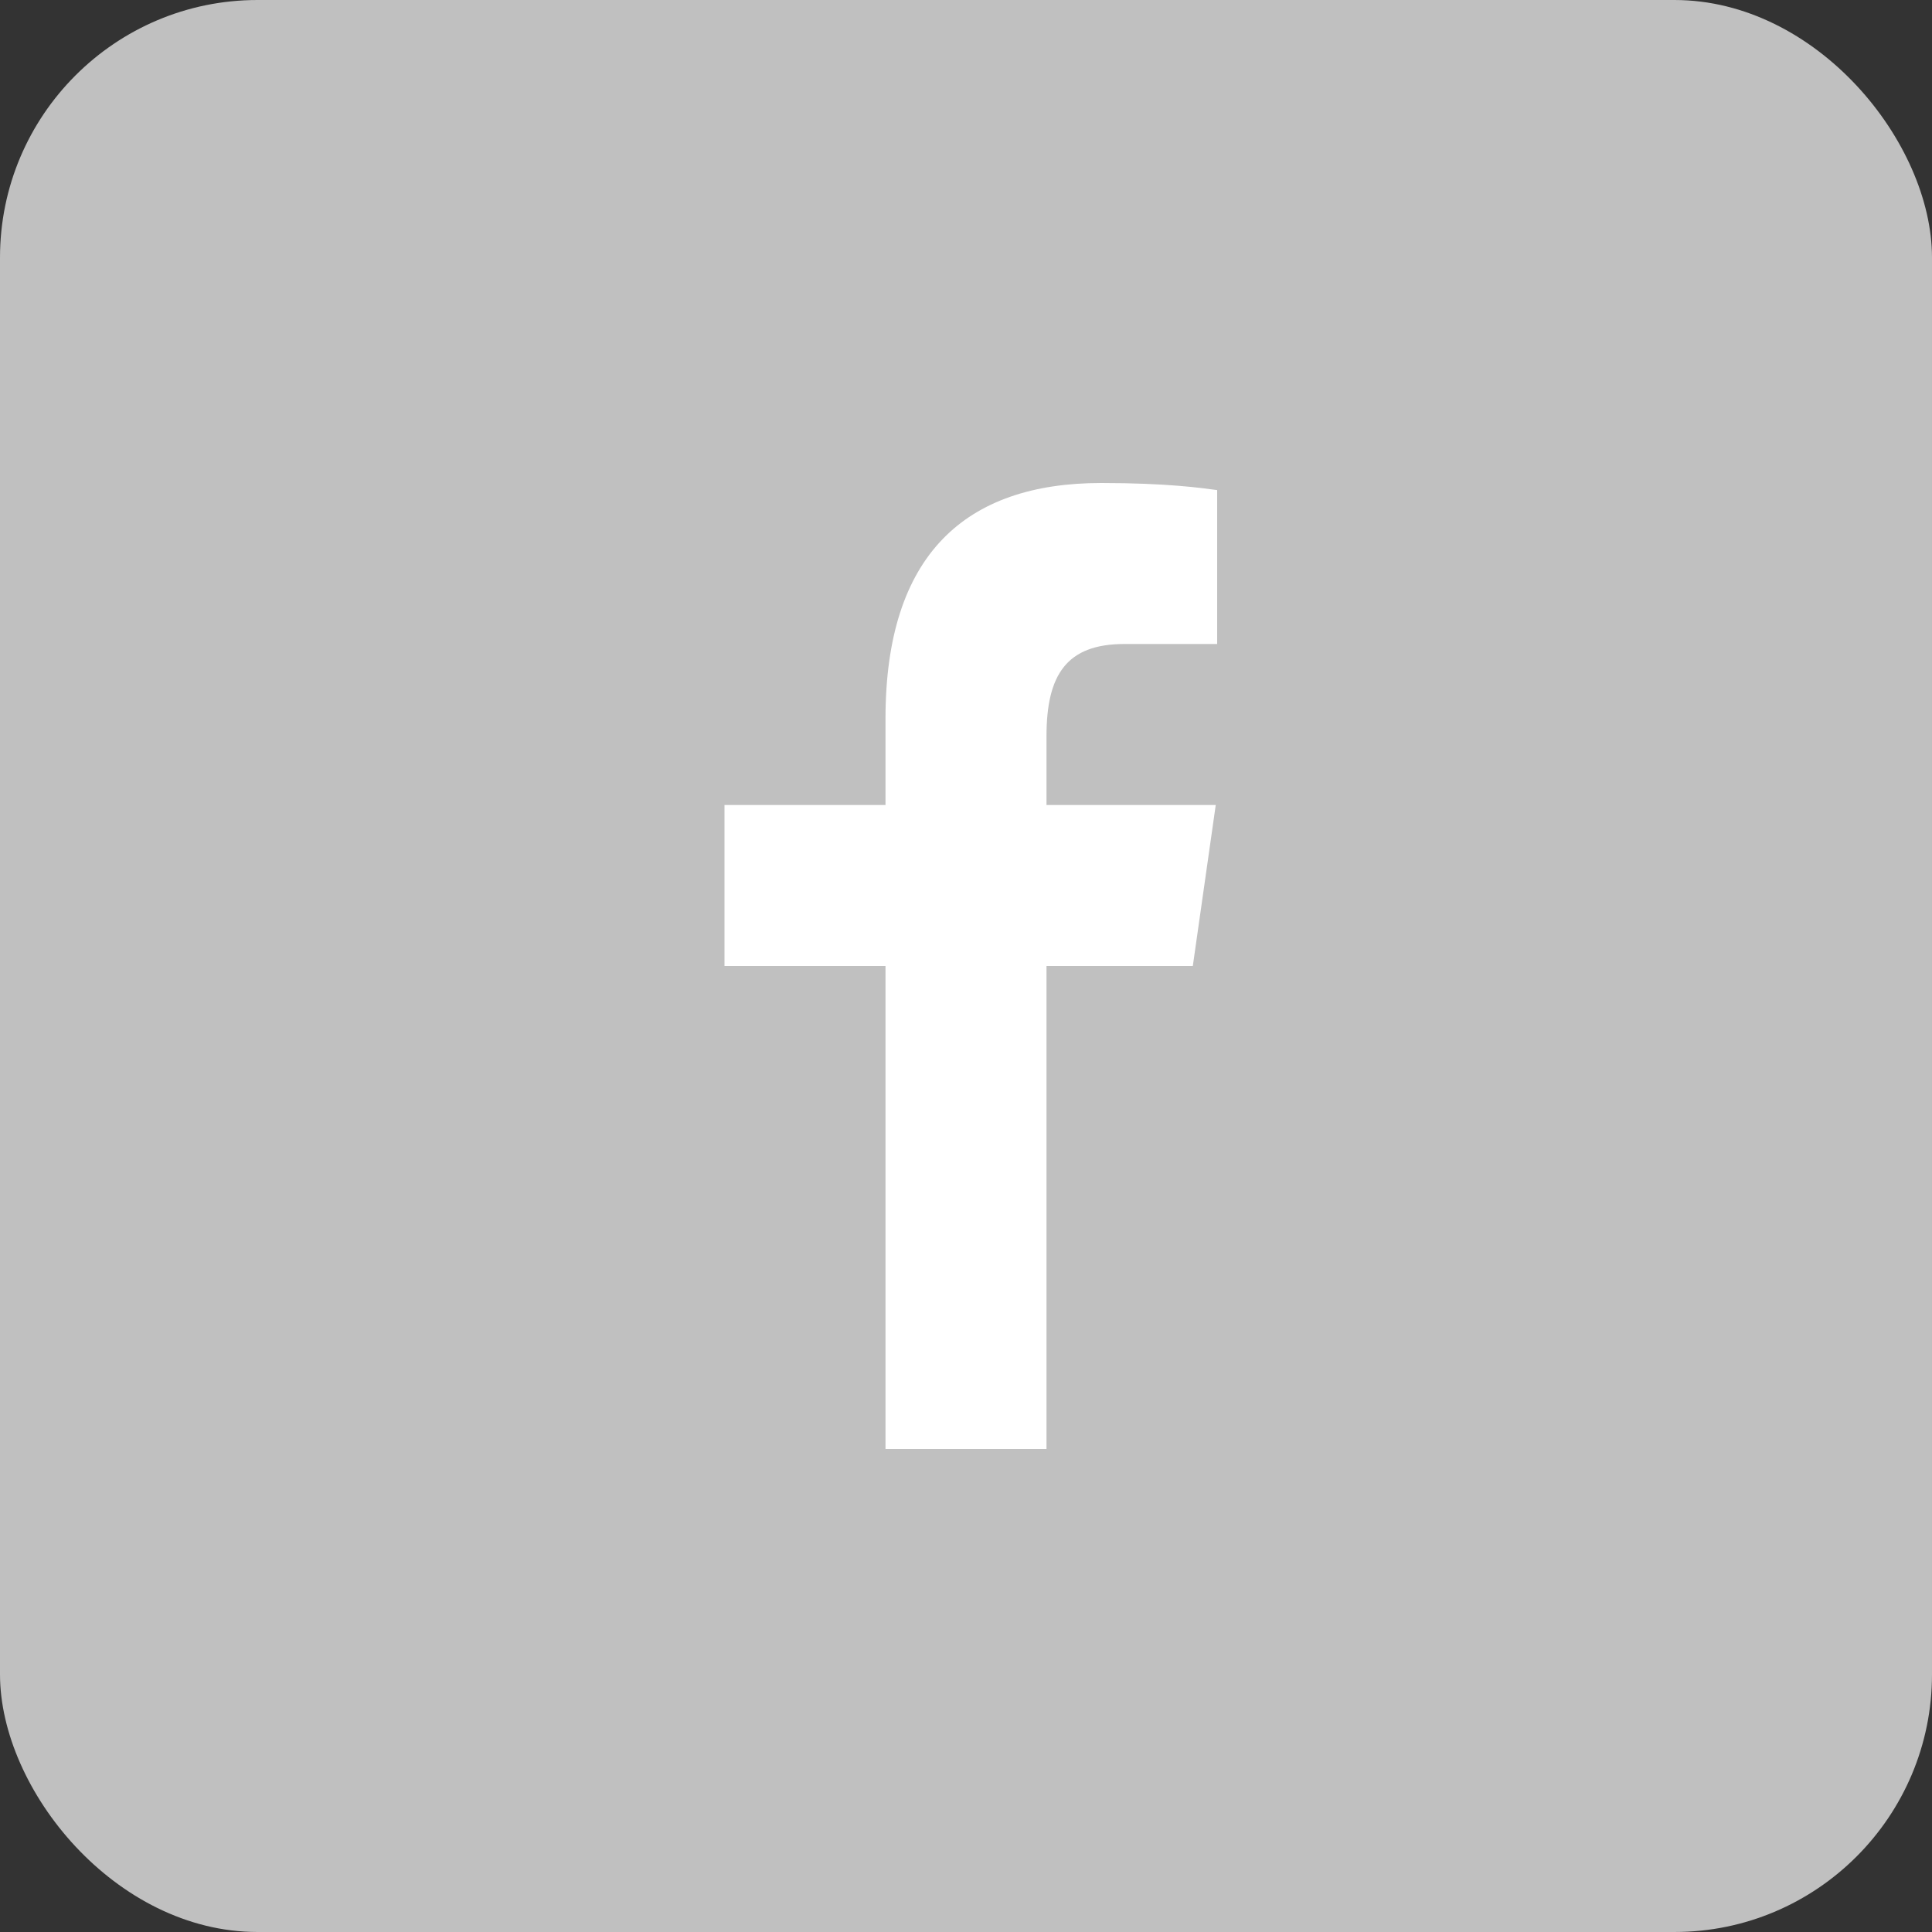 <?xml version="1.0" encoding="UTF-8"?>
<svg width="15px" height="15px" viewBox="0 0 15 15" version="1.1" xmlns="http://www.w3.org/2000/svg" xmlns:xlink="http://www.w3.org/1999/xlink">
    <rect x="0" y="0" width="15" height="15" fill="#333333" stroke="none"/>
    <!-- Generator: sketchtool 55.2 (78181) - https://sketchapp.com -->
    <title>A539D793-1D5A-4597-BEF1-2F2FFEC0F029</title>
    <desc>Created with sketchtool.</desc>
    <g id="Equiti-Email-Shot" stroke="none" stroke-width="1" fill="none" fill-rule="evenodd">
        <g id="Smart-Report---Equiti-Email-Shot" transform="translate(-460, -7534)">
            <g id="Group-12-Copy" transform="translate(0, 7512)">
                <g id="Socail" transform="translate(460, 22)">
                    <g id="Group-7-Copy">
                        <rect id="Rectangle-4-Copy-5" fill="#C0C0C0" x="0" y="0" width="15" height="15" rx="2"></rect>
                        <path d="M6.875,11.25 L6.875,7.5 L5.625,7.5 L5.625,6.25 L6.875,6.25 L6.875,5.579 C6.875,4.308 7.494,3.75 8.55,3.75 C9.056,3.75 9.324,3.788 9.45,3.805 L9.45,5 L8.73,5 C8.282,5 8.125,5.237 8.125,5.716 L8.125,6.25 L9.439,6.25 L9.261,7.5 L8.125,7.5 L8.125,11.25 L6.875,11.25 Z" id="Shape" fill="#FFFFFF" fill-rule="nonzero"></path>
                    </g>
                </g>
            </g>
        </g>
    </g>
</svg>